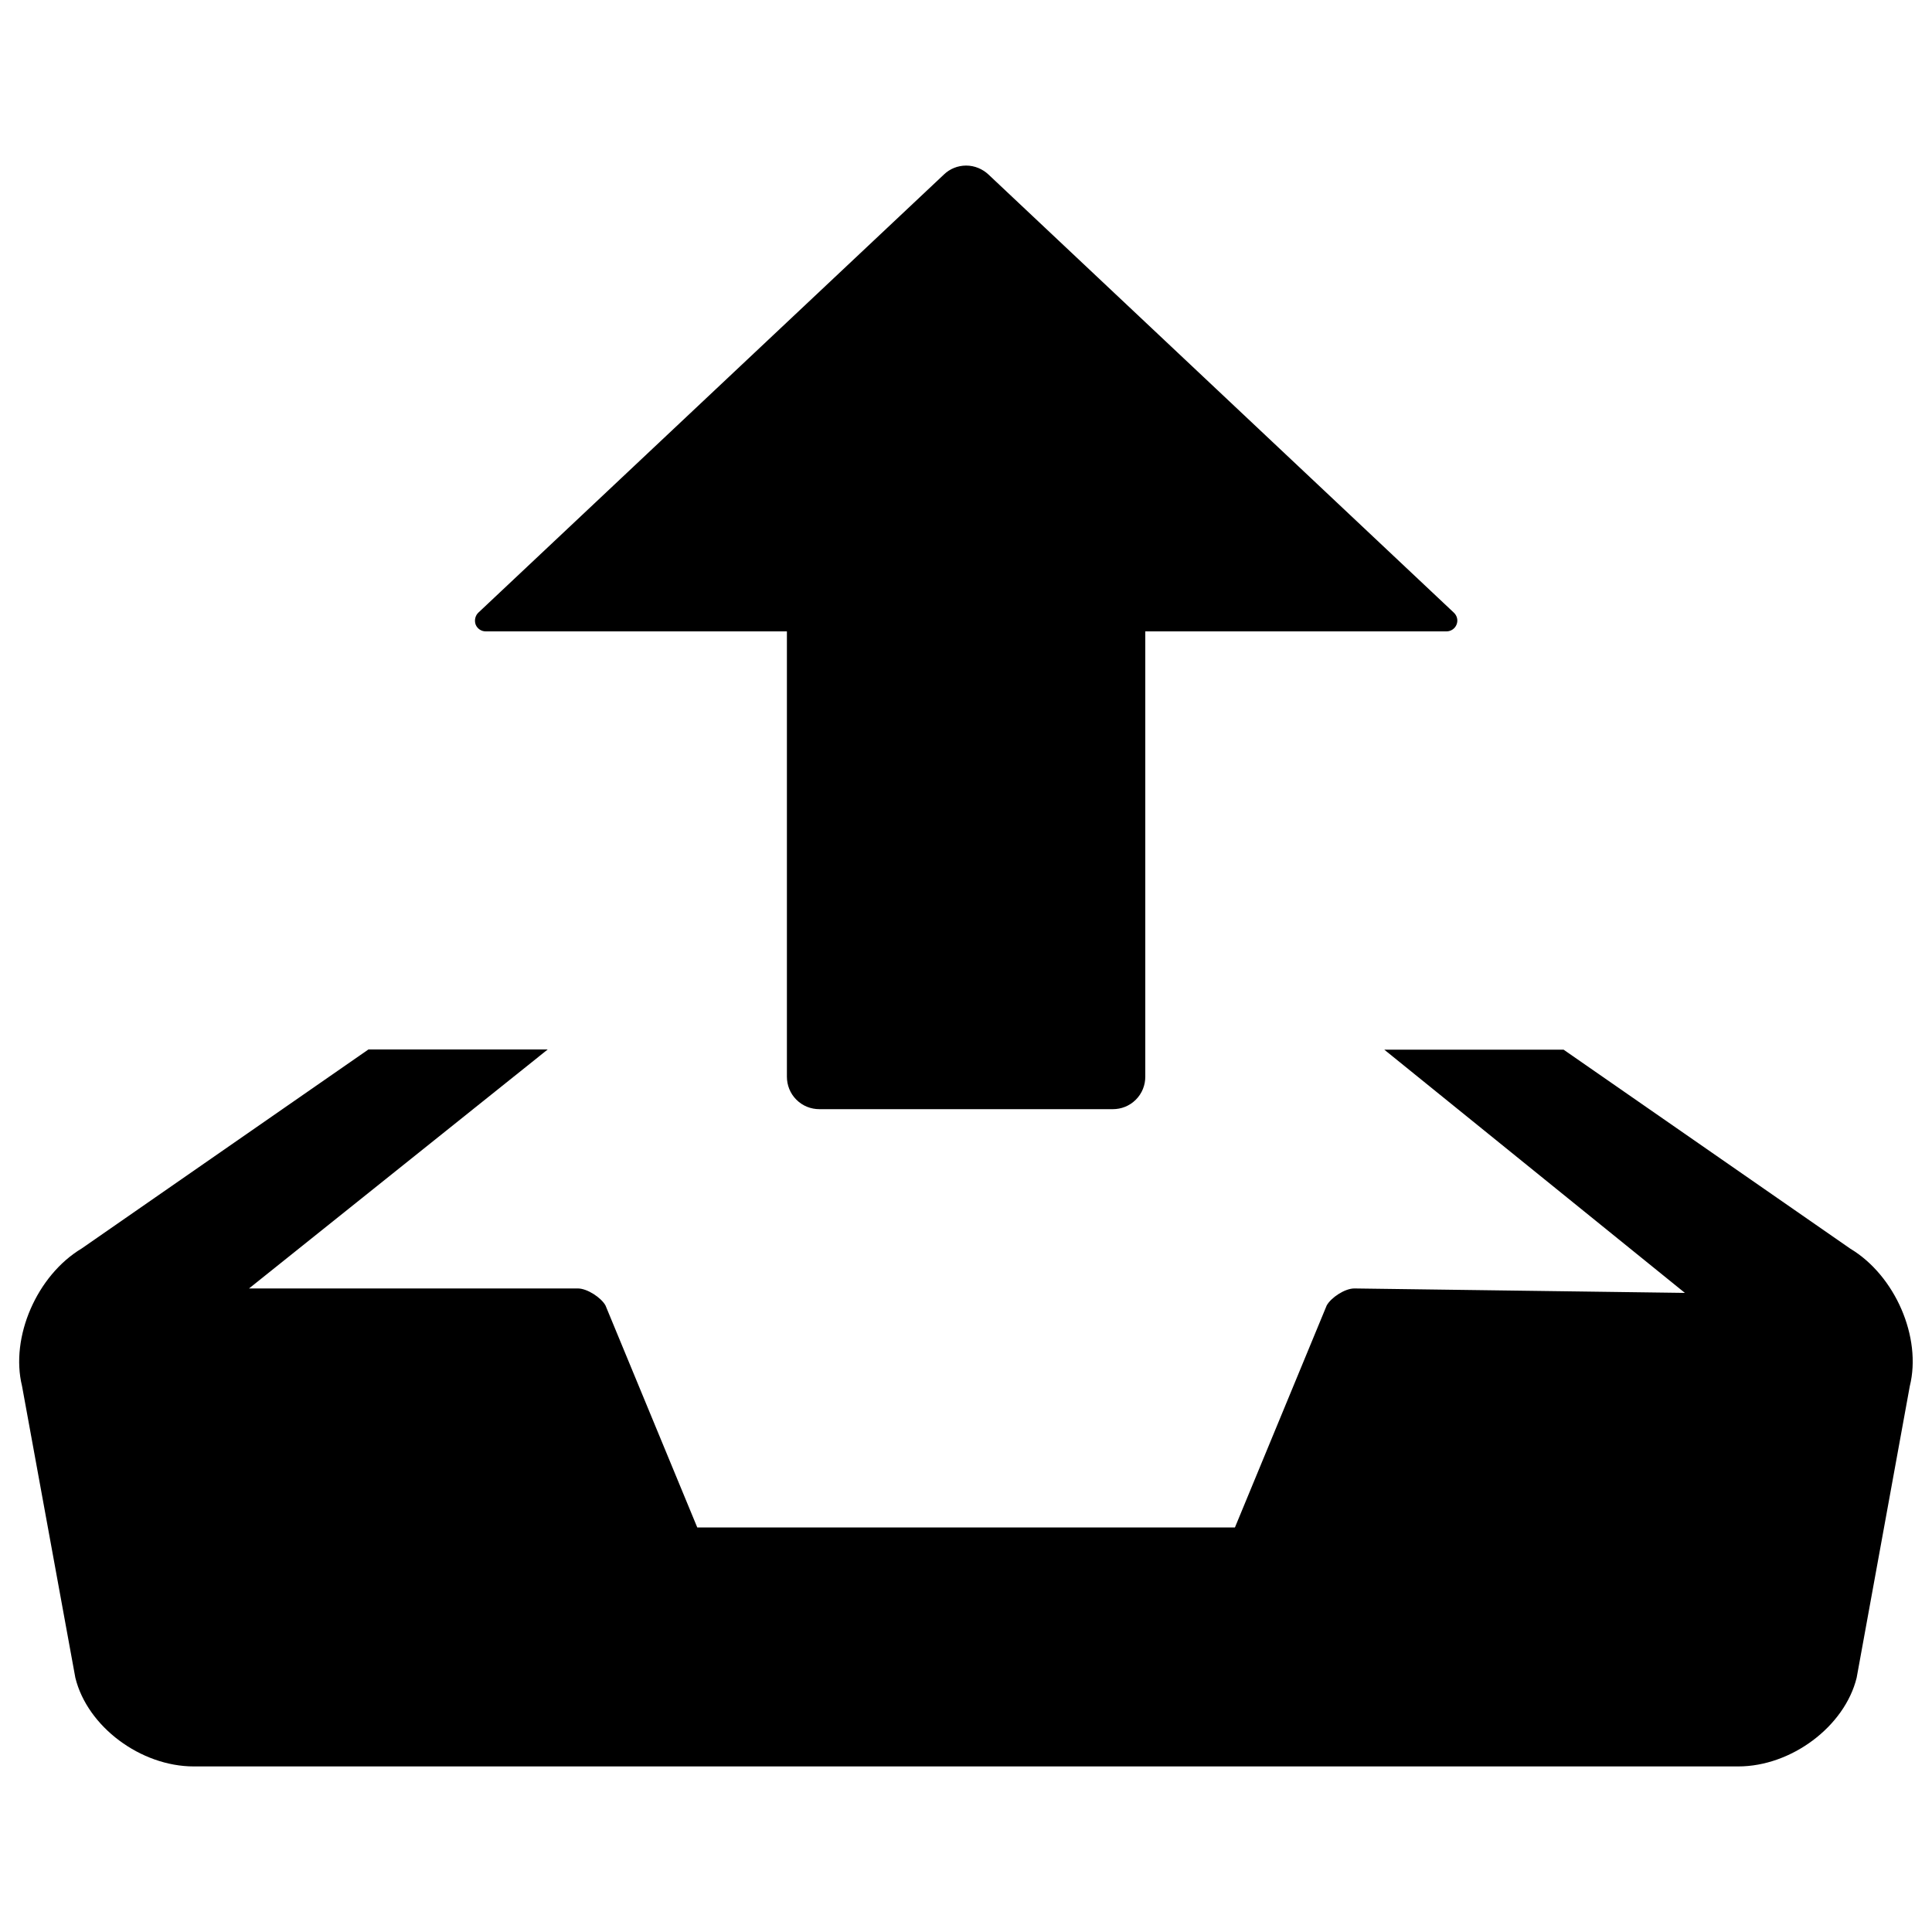 <?xml version="1.0" encoding="utf-8"?>
<!-- Svg Vector Icons : http://www.onlinewebfonts.com/icon -->
<!DOCTYPE svg PUBLIC "-//W3C//DTD SVG 1.1//EN" "http://www.w3.org/Graphics/SVG/1.1/DTD/svg11.dtd">
<svg version="1.1" xmlns="http://www.w3.org/2000/svg" xmlns:xlink="http://www.w3.org/1999/xlink" x="0px" y="0px" viewBox="0 0 1000 1000" enable-background="new 0 0 1000 1000" xml:space="preserve">
<g><path d="M511.6,90.3c-3-2.8-7.1-4.6-11.5-4.6s-8.5,1.7-11.5,4.6l-241,226.8c-1.6,1.5-2.2,4-1.4,6.2c0.9,2.2,3,3.5,5.2,3.5h155.9v230.5c0,4.3,1.6,8.6,4.9,11.9c3.3,3.3,7.6,4.9,11.9,4.9h151.9c4.3,0,8.6-1.6,11.9-4.9c3.3-3.3,4.9-7.6,4.9-11.9V326.8h155.9c2.2,0,4.3-1.3,5.2-3.5c0.9-2.2,0.3-4.6-1.4-6.2L511.6,90.3z M957.7,646.3l-148.4-103h-92.8l155.6,125.9L701,666.9c-5,0-12.1,4.8-14.3,8.8l-47.5,114.9H360.9l-47.5-114.9c-2.2-4-9.4-8.8-14.3-8.8H128.9l154.6-123.7h-92.8l-148.4,103c-23.2,13.9-37.1,45.9-30.9,71.2L39,868.4c6.2,25.3,33.8,45.9,61.3,45.9h799.4c27.5,0,55.1-20.7,61.3-45.9l27.5-150.9C994.8,692.2,980.9,660.2,957.7,646.3z"/></g>
</svg>